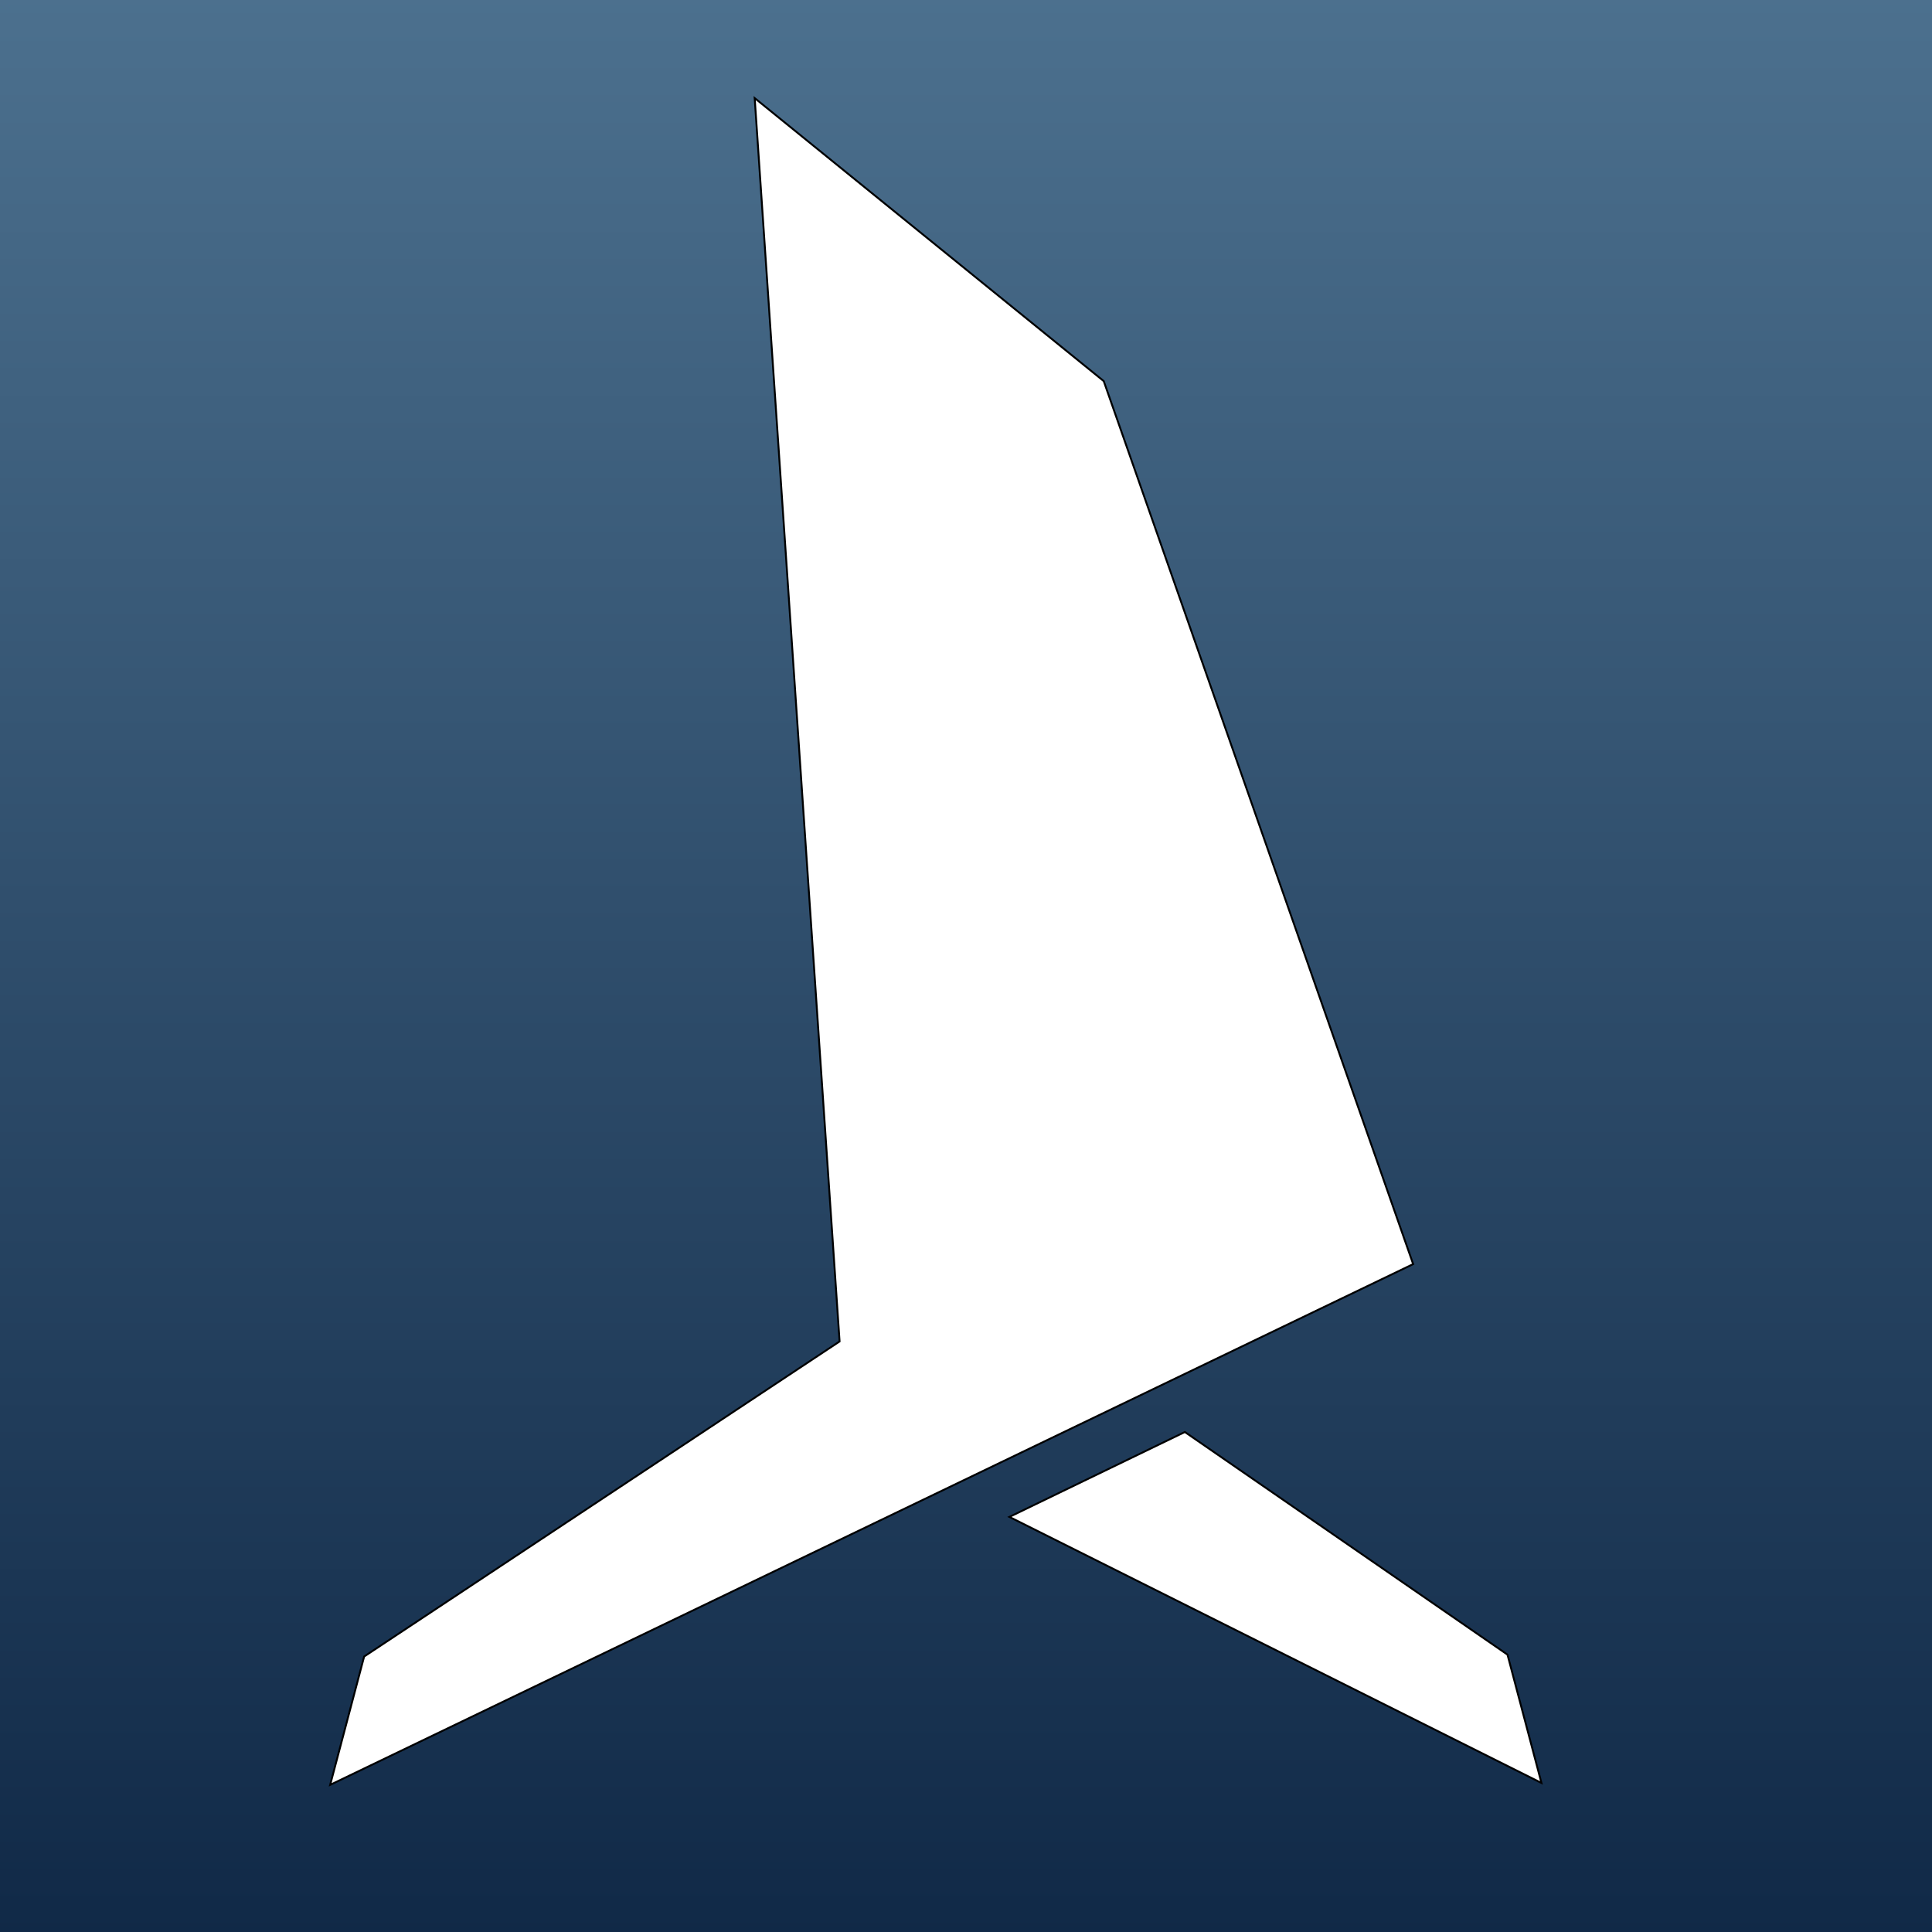 <svg xmlns="http://www.w3.org/2000/svg" xmlns:xlink="http://www.w3.org/1999/xlink" width="1024" height="1024" viewBox="0 0 1024 1024">
  <rect x="0" y="0" width="1024" height="1024" fill="#808080" stroke="none"/>
  <defs>
    <style>
      .cls-1, .cls-2 {
        stroke: #000;
        stroke-width: 1px;
        fill-rule: evenodd;
      }

      .cls-1 {
        fill: url(#linear-gradient);
      }

      .cls-2 {
        fill: #fff;
      }
    </style>
    <linearGradient id="linear-gradient" x1="498.5" y1="1099" x2="498.5" y2="-58" gradientUnits="userSpaceOnUse">
      <stop offset="0" stop-color="#0c2442"/>
      <stop offset="1" stop-color="#4f7492"/>
    </linearGradient>
  </defs>
  <path class="cls-1" d="M-135-58H1132V1099H-135V-58Z"/>
  <path class="cls-2" d="M628,759L799,877l18,68L535,804Z"/>
  <path class="cls-2" d="M400,52L585,202,749,670,175,946l18-68L445,711Z"/>
</svg>
